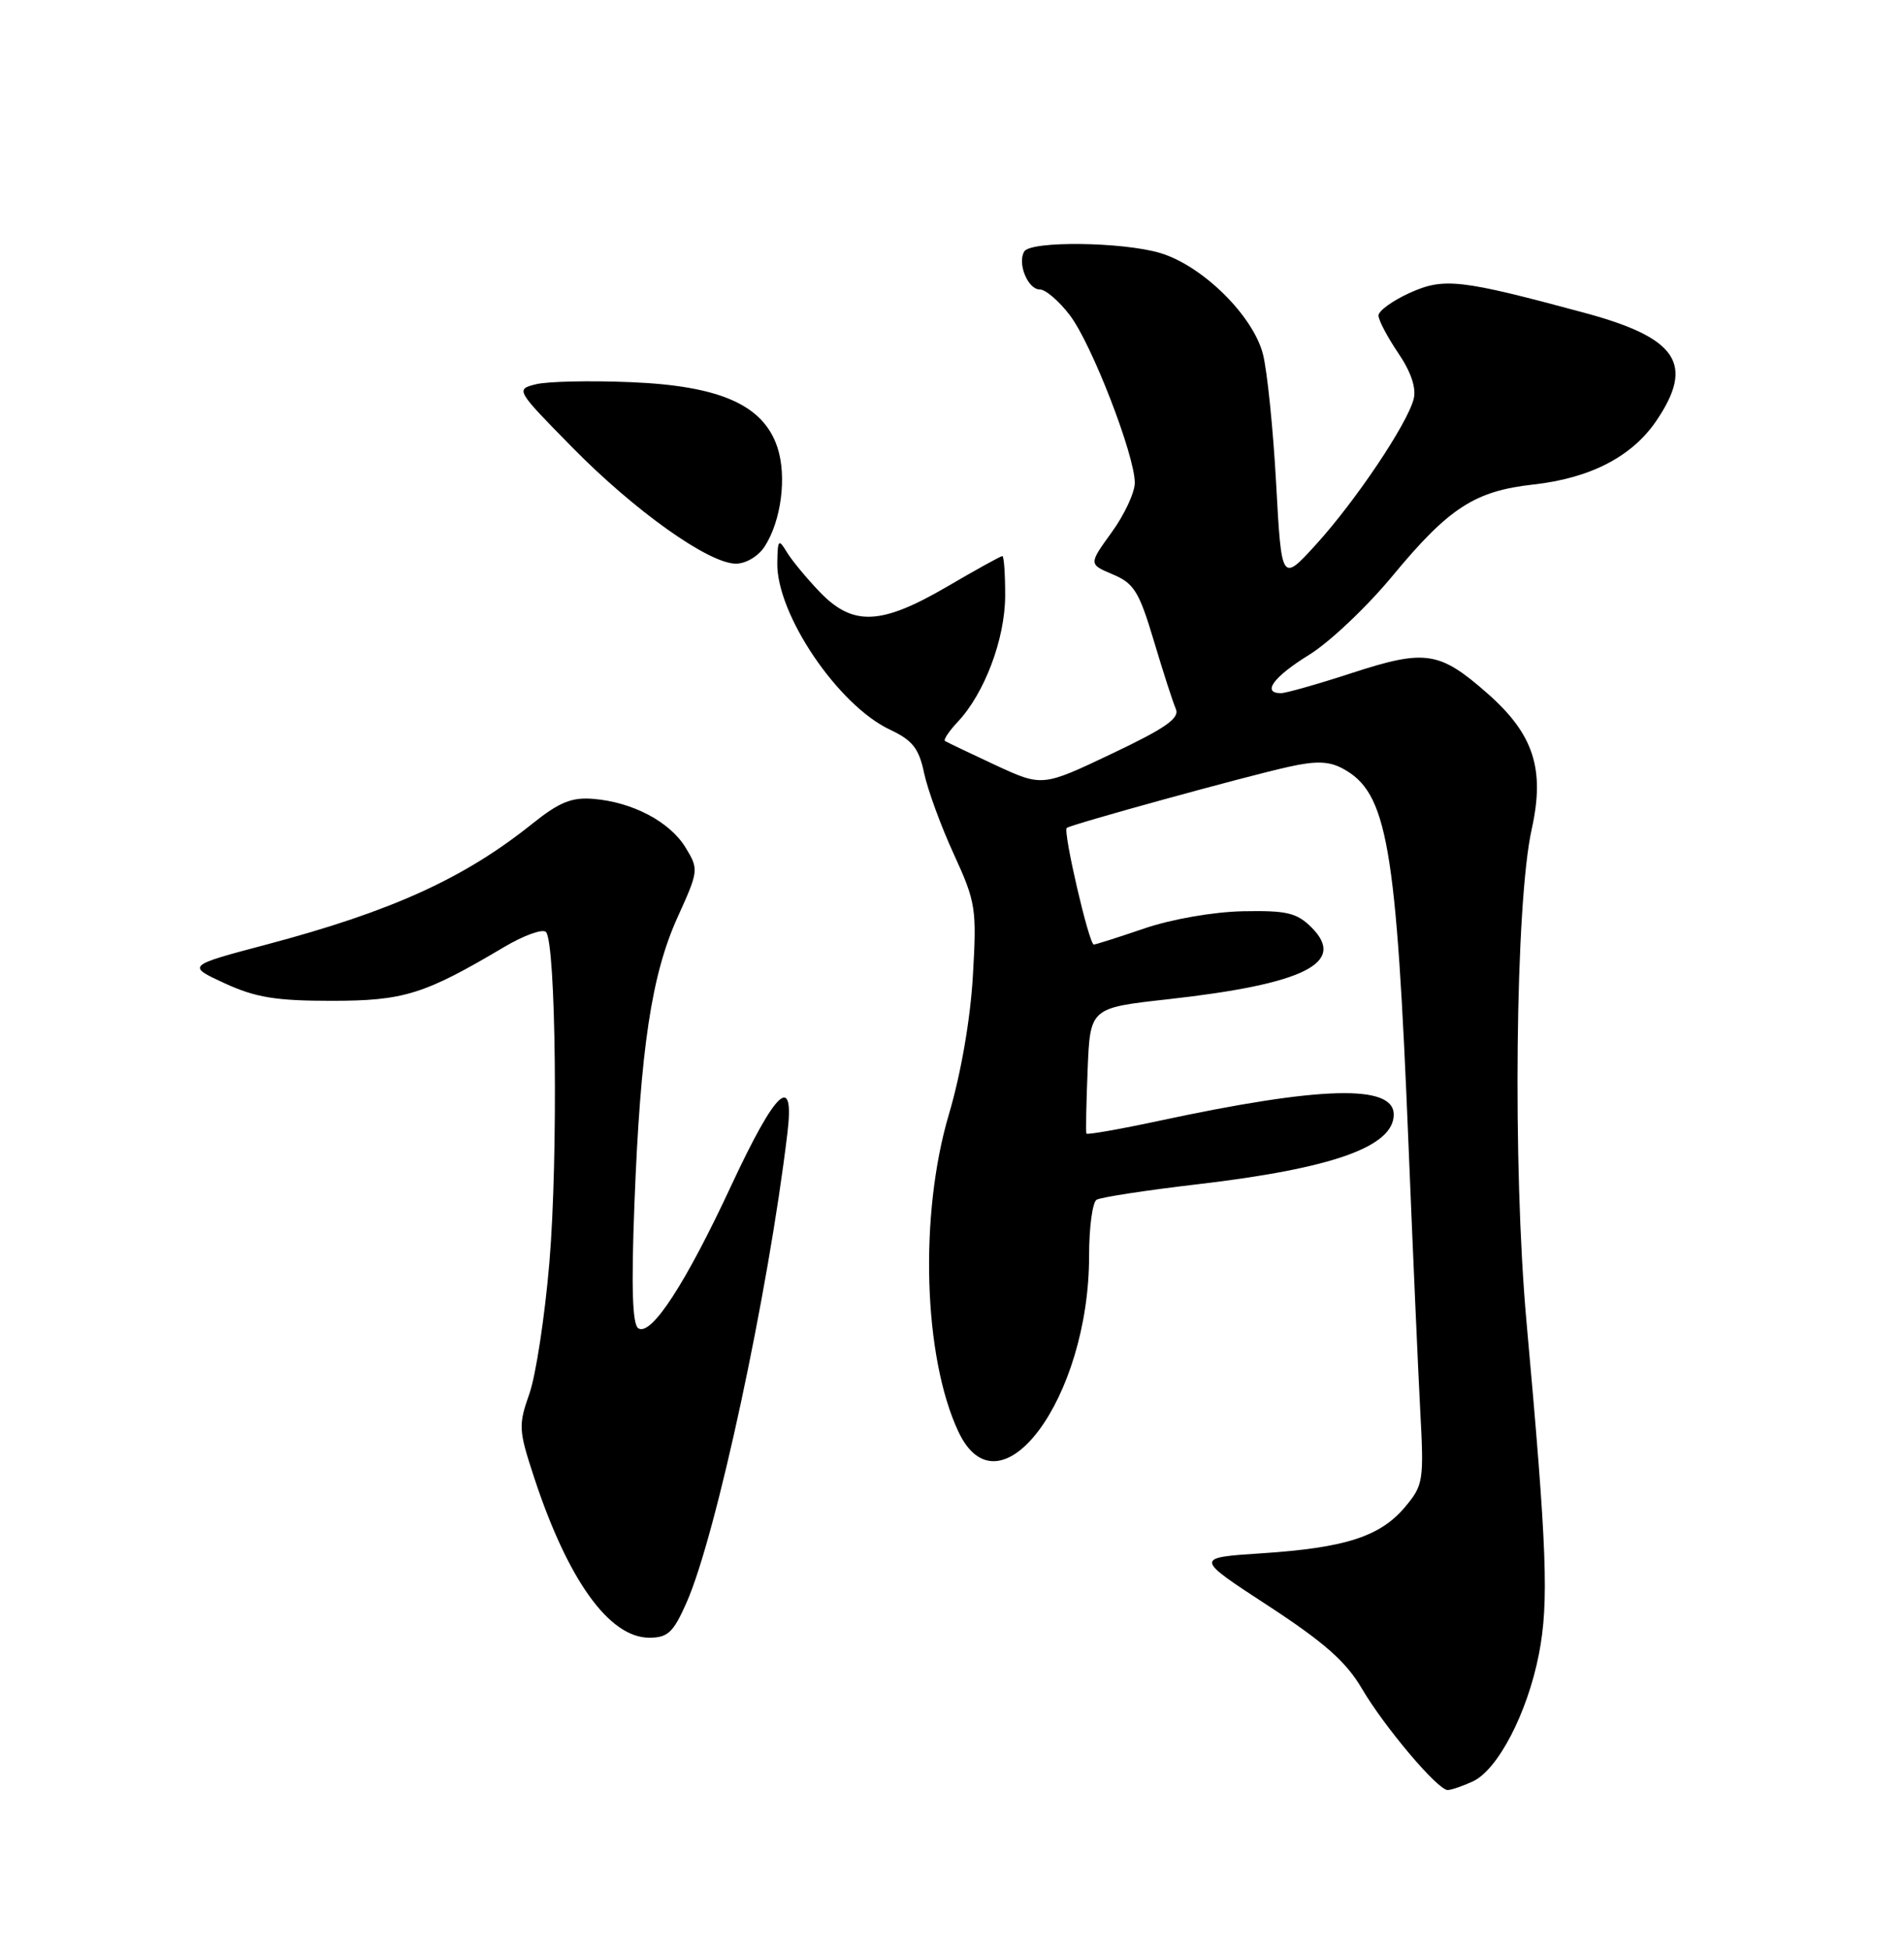 <?xml version="1.0" encoding="UTF-8" standalone="no"?>
<!DOCTYPE svg PUBLIC "-//W3C//DTD SVG 1.1//EN" "http://www.w3.org/Graphics/SVG/1.1/DTD/svg11.dtd" >
<svg xmlns="http://www.w3.org/2000/svg" xmlns:xlink="http://www.w3.org/1999/xlink" version="1.1" viewBox="0 0 250 256">
 <g >
 <path fill="currentColor"
d=" M 193.36 233.88 C 196.66 232.38 200.55 224.90 202.06 217.17 C 203.39 210.32 203.13 203.41 200.43 173.50 C 198.60 153.18 198.96 118.53 201.12 108.84 C 202.87 100.96 201.38 96.38 195.31 91.04 C 189.00 85.49 187.16 85.21 177.52 88.35 C 173.04 89.81 168.85 91.00 168.19 91.00 C 165.64 91.00 167.22 88.85 171.87 85.98 C 174.55 84.34 179.50 79.65 182.87 75.57 C 190.24 66.67 193.65 64.46 201.32 63.61 C 208.81 62.78 214.28 59.95 217.47 55.26 C 222.54 47.80 220.27 44.37 208.09 41.08 C 191.70 36.66 189.61 36.42 185.08 38.46 C 182.84 39.48 181.00 40.81 181.00 41.42 C 181.00 42.03 182.17 44.25 183.59 46.35 C 185.27 48.82 185.98 50.93 185.62 52.37 C 184.80 55.63 178.00 65.76 172.80 71.48 C 168.27 76.45 168.27 76.45 167.56 63.48 C 167.17 56.34 166.39 48.70 165.83 46.50 C 164.53 41.43 157.88 34.88 152.35 33.22 C 147.42 31.75 135.36 31.60 134.49 33.01 C 133.55 34.54 134.95 38.00 136.52 38.00 C 137.28 38.00 139.06 39.52 140.47 41.38 C 143.33 45.12 149.00 59.75 149.00 63.38 C 149.00 64.66 147.64 67.58 145.97 69.88 C 142.94 74.07 142.94 74.07 146.12 75.41 C 148.90 76.58 149.57 77.67 151.50 84.12 C 152.71 88.18 154.01 92.21 154.39 93.07 C 154.92 94.29 153.06 95.59 145.96 98.96 C 136.85 103.29 136.85 103.29 130.67 100.43 C 127.28 98.85 124.31 97.43 124.08 97.28 C 123.85 97.12 124.61 95.98 125.77 94.75 C 129.28 91.00 131.95 83.91 131.98 78.25 C 131.99 75.36 131.82 73.00 131.61 73.00 C 131.40 73.00 128.14 74.80 124.38 77.00 C 115.68 82.08 112.00 82.24 107.65 77.73 C 105.92 75.93 103.96 73.56 103.31 72.48 C 102.23 70.69 102.11 70.82 102.06 73.89 C 101.94 80.62 110.03 92.59 116.87 95.80 C 119.82 97.19 120.66 98.25 121.34 101.50 C 121.81 103.70 123.56 108.49 125.24 112.14 C 128.13 118.45 128.26 119.26 127.74 128.14 C 127.41 133.83 126.18 140.93 124.60 146.27 C 120.68 159.47 121.24 178.16 125.84 187.95 C 131.23 199.42 143.00 183.58 143.00 164.88 C 143.00 161.16 143.44 157.85 143.98 157.51 C 144.51 157.18 150.50 156.26 157.27 155.47 C 174.96 153.40 183.00 150.54 183.00 146.32 C 183.00 142.33 173.44 142.58 152.16 147.15 C 147.02 148.25 142.74 149.00 142.65 148.82 C 142.55 148.65 142.63 144.86 142.81 140.41 C 143.14 132.32 143.14 132.32 153.32 131.19 C 171.28 129.19 176.86 126.41 172.21 121.76 C 170.27 119.83 168.97 119.52 163.22 119.63 C 159.34 119.71 153.87 120.66 150.28 121.88 C 146.86 123.05 143.86 124.00 143.62 124.00 C 142.99 124.00 139.54 109.10 140.07 108.69 C 140.68 108.22 163.54 101.92 169.21 100.67 C 172.78 99.87 174.50 99.93 176.29 100.89 C 182.16 104.03 183.34 110.80 184.95 150.50 C 185.51 164.25 186.20 179.85 186.48 185.17 C 186.98 194.43 186.89 194.98 184.47 197.86 C 181.22 201.72 176.63 203.20 165.67 203.92 C 156.84 204.50 156.84 204.50 166.49 210.79 C 173.88 215.62 176.75 218.15 178.81 221.67 C 181.76 226.70 188.77 235.00 190.08 235.00 C 190.53 235.00 192.01 234.50 193.36 233.88 Z  M 90.15 210.38 C 94.03 201.62 100.88 169.74 103.39 148.75 C 104.35 140.75 101.88 143.06 96.04 155.59 C 90.04 168.49 85.52 175.44 83.82 174.39 C 83.03 173.90 82.88 169.08 83.30 158.10 C 84.09 137.61 85.55 127.95 88.98 120.39 C 91.74 114.30 91.76 114.13 90.01 111.26 C 87.96 107.89 83.06 105.30 77.92 104.88 C 75.08 104.64 73.45 105.30 69.92 108.12 C 60.94 115.32 51.45 119.63 35.07 123.98 C 24.50 126.78 24.50 126.78 29.50 129.09 C 33.55 130.95 36.22 131.39 43.50 131.39 C 53.02 131.39 55.69 130.56 66.19 124.33 C 68.77 122.80 71.24 121.91 71.68 122.35 C 73.00 123.67 73.30 151.85 72.14 165.71 C 71.54 172.79 70.36 180.56 69.51 182.97 C 68.05 187.11 68.09 187.75 70.12 193.93 C 74.56 207.44 79.99 215.00 85.25 215.00 C 87.69 215.00 88.41 214.32 90.15 210.38 Z  M 100.40 71.75 C 102.59 68.36 103.33 62.54 102.08 58.74 C 100.24 53.17 94.57 50.65 82.78 50.17 C 77.43 49.95 71.84 50.07 70.36 50.45 C 67.69 51.12 67.72 51.18 75.09 58.68 C 83.31 67.06 93.07 74.00 96.63 74.00 C 97.94 74.00 99.58 73.02 100.40 71.75 Z "/>
</g>
</svg>